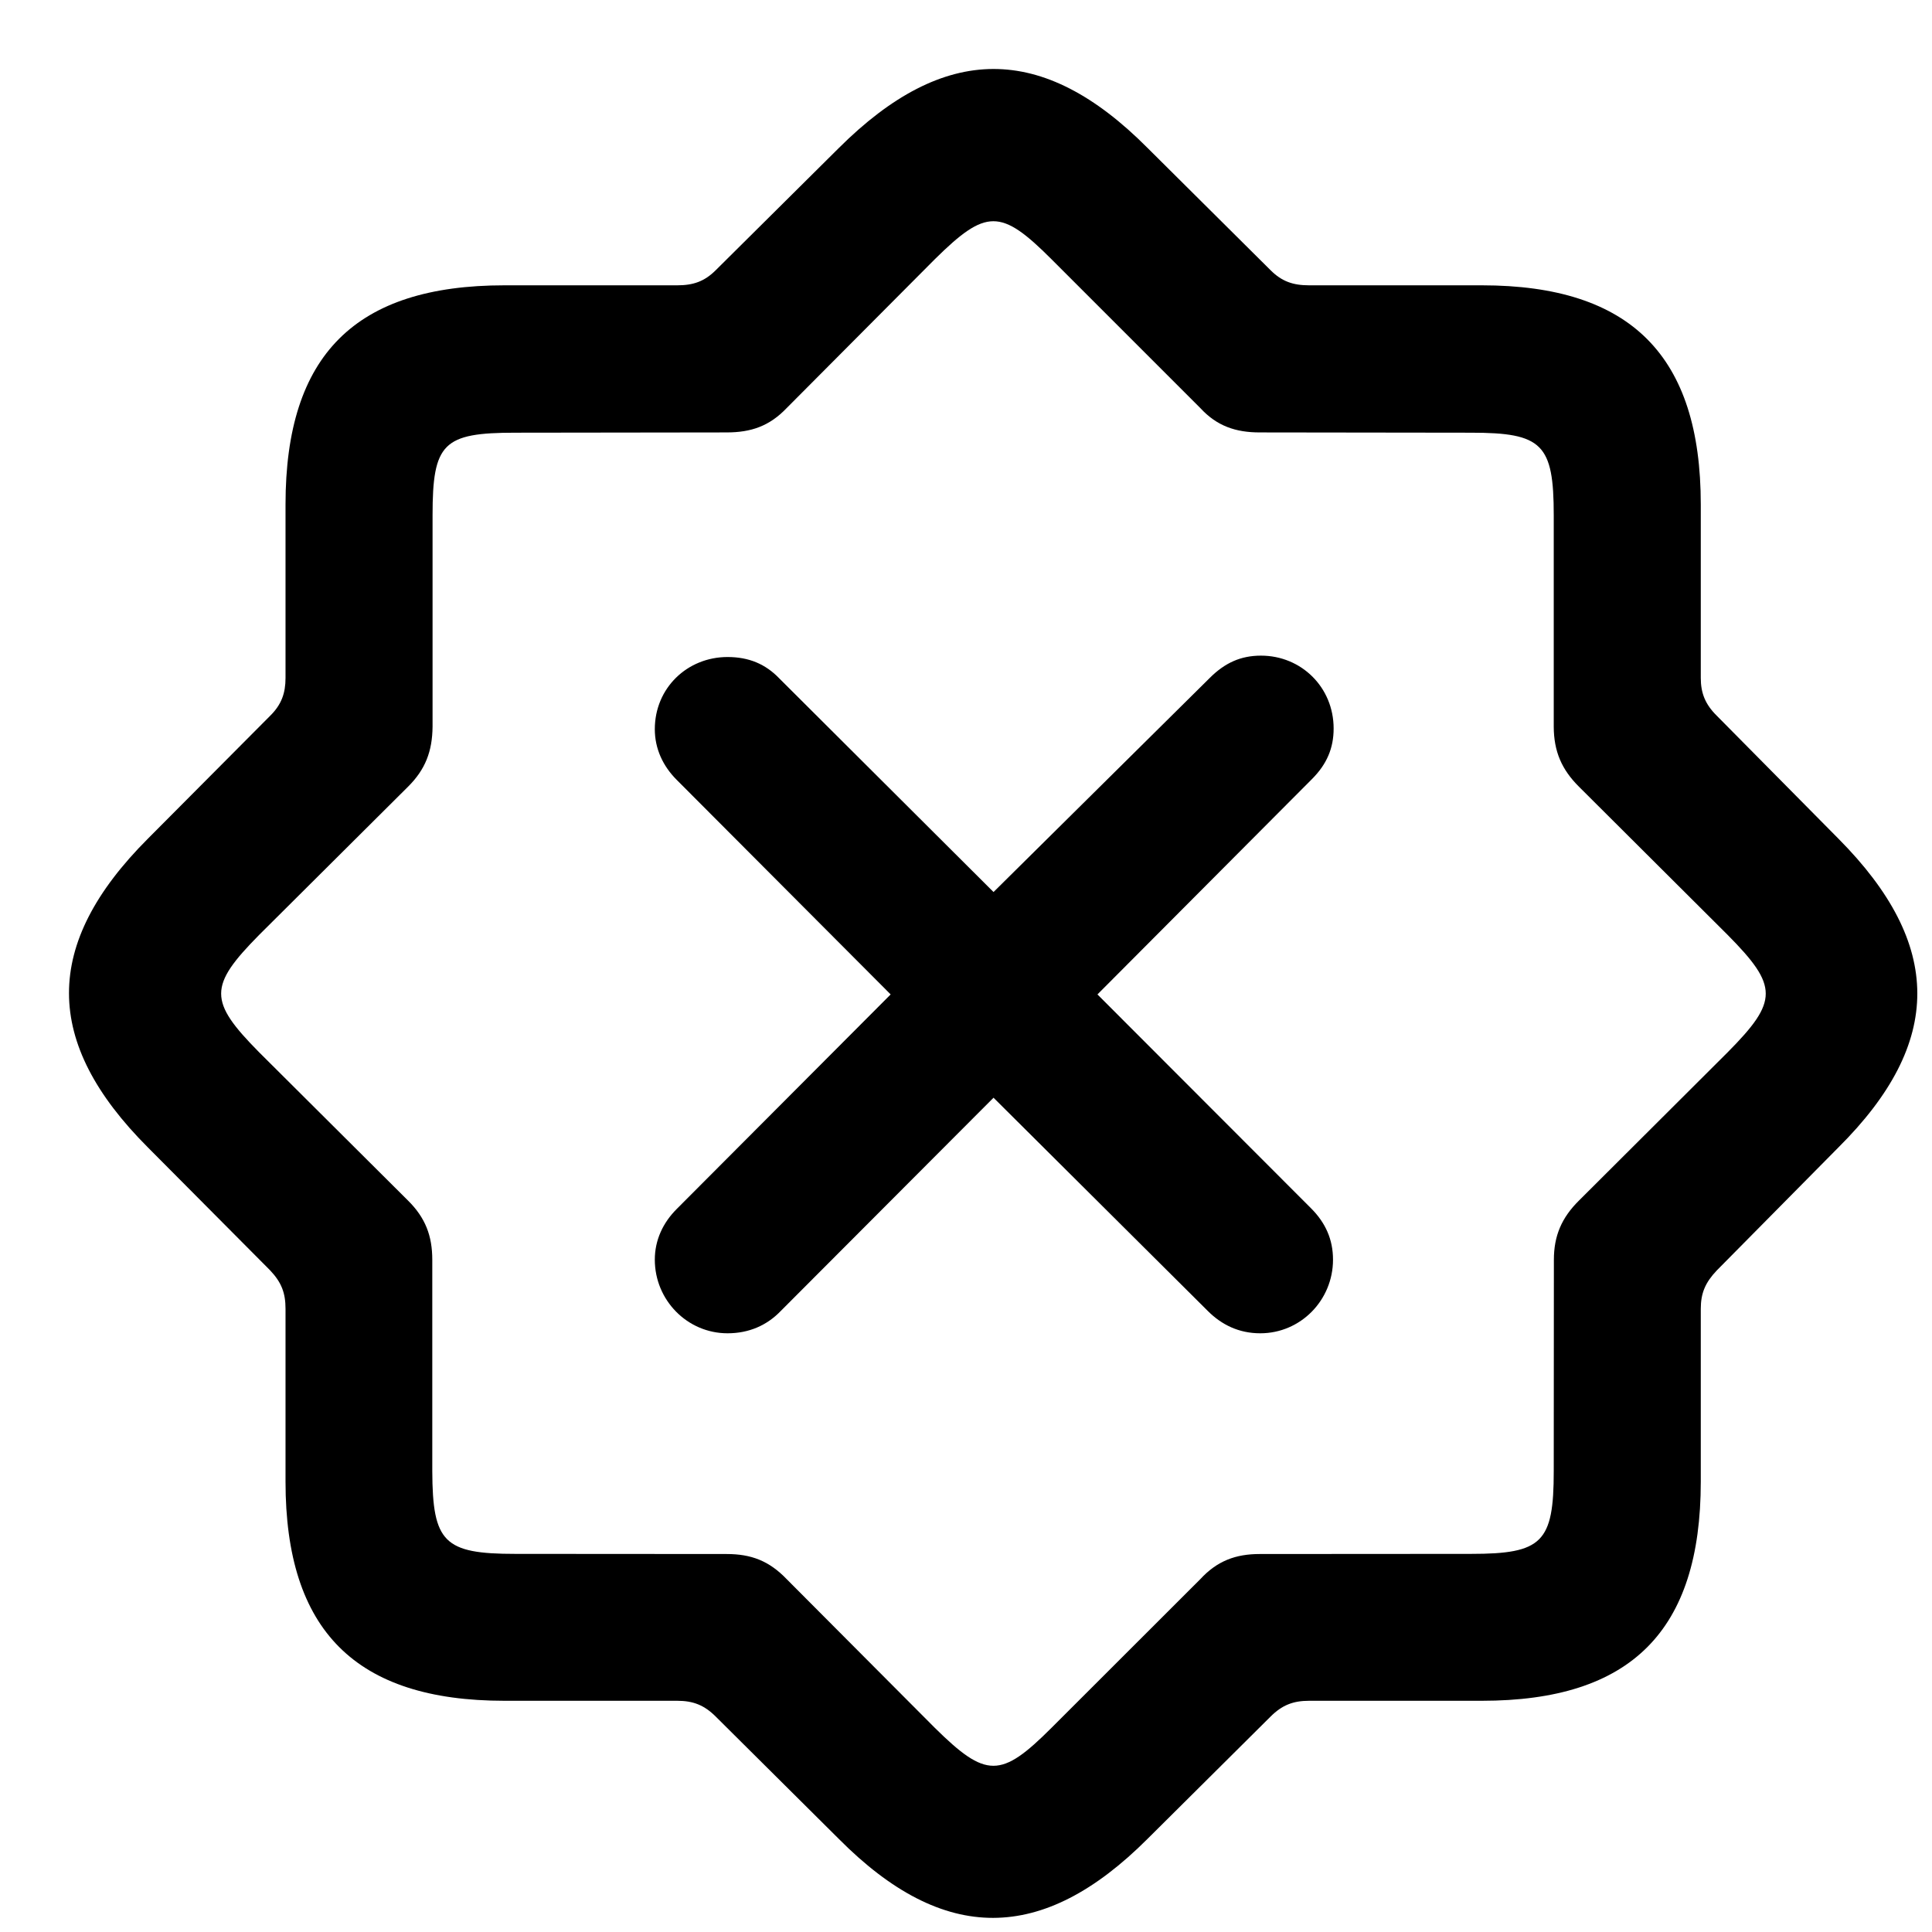 <svg width="28" height="28" viewBox="0 0 28 28" fill="none" xmlns="http://www.w3.org/2000/svg">
<path d="M7.312 24.649H9.815C10.047 24.649 10.208 24.713 10.373 24.878L12.156 26.65C13.677 28.183 15.11 28.171 16.631 26.65L18.414 24.878C18.579 24.713 18.74 24.649 18.972 24.649H21.476C23.634 24.649 24.649 23.64 24.649 21.473V18.969C24.649 18.74 24.715 18.587 24.881 18.412L26.643 16.63C28.173 15.109 28.164 13.685 26.643 12.154L24.881 10.373C24.713 10.207 24.649 10.044 24.649 9.825V7.311C24.649 5.162 23.64 4.135 21.476 4.135H18.972C18.74 4.135 18.577 4.079 18.414 3.916L16.631 2.144C15.107 0.611 13.682 0.625 12.156 2.146L10.373 3.916C10.21 4.079 10.047 4.135 9.815 4.135H7.312C5.153 4.135 4.138 5.141 4.138 7.311V9.825C4.138 10.044 4.081 10.21 3.916 10.373L2.144 12.154C0.614 13.685 0.623 15.109 2.144 16.63L3.916 18.412C4.081 18.587 4.138 18.74 4.138 18.969V21.473C4.138 23.632 5.155 24.649 7.312 24.649ZM7.468 22.52C6.435 22.52 6.269 22.354 6.265 21.321V18.258C6.265 17.912 6.166 17.649 5.912 17.398L3.754 15.249C3.022 14.508 3.022 14.293 3.754 13.551L5.912 11.403C6.166 11.151 6.265 10.888 6.269 10.533V7.469C6.269 6.423 6.421 6.271 7.468 6.271L10.531 6.267C10.886 6.267 11.152 6.175 11.401 5.914L13.549 3.756C14.291 3.024 14.504 3.022 15.238 3.756L17.396 5.914C17.636 6.175 17.91 6.267 18.256 6.267L21.319 6.271C22.352 6.271 22.518 6.435 22.518 7.469V10.533C22.52 10.888 22.631 11.151 22.885 11.403L25.04 13.551C25.774 14.293 25.774 14.508 25.04 15.249L22.885 17.398C22.631 17.649 22.52 17.912 22.52 18.258L22.518 21.321C22.518 22.354 22.352 22.52 21.319 22.52L18.256 22.522C17.91 22.522 17.64 22.621 17.396 22.886L15.238 25.042C14.506 25.774 14.291 25.774 13.549 25.042L11.401 22.886C11.147 22.621 10.886 22.522 10.531 22.522L7.468 22.52Z" fill="black"/>
<path d="M10.544 19.323C10.853 19.323 11.115 19.209 11.316 18.999L14.399 15.909L17.504 18.999C17.705 19.2 17.955 19.323 18.265 19.323C18.85 19.323 19.319 18.843 19.319 18.256C19.319 17.963 19.21 17.721 19.001 17.512L15.905 14.412L19.013 11.292C19.231 11.074 19.328 10.841 19.328 10.558C19.328 9.961 18.86 9.502 18.275 9.502C17.984 9.502 17.753 9.605 17.533 9.825L14.399 12.928L11.297 9.835C11.096 9.624 10.853 9.522 10.544 9.522C9.961 9.522 9.49 9.971 9.49 10.568C9.49 10.851 9.608 11.103 9.807 11.302L12.908 14.412L9.807 17.522C9.608 17.721 9.49 17.973 9.49 18.256C9.49 18.843 9.961 19.323 10.544 19.323Z" fill="black"/>
</svg>
